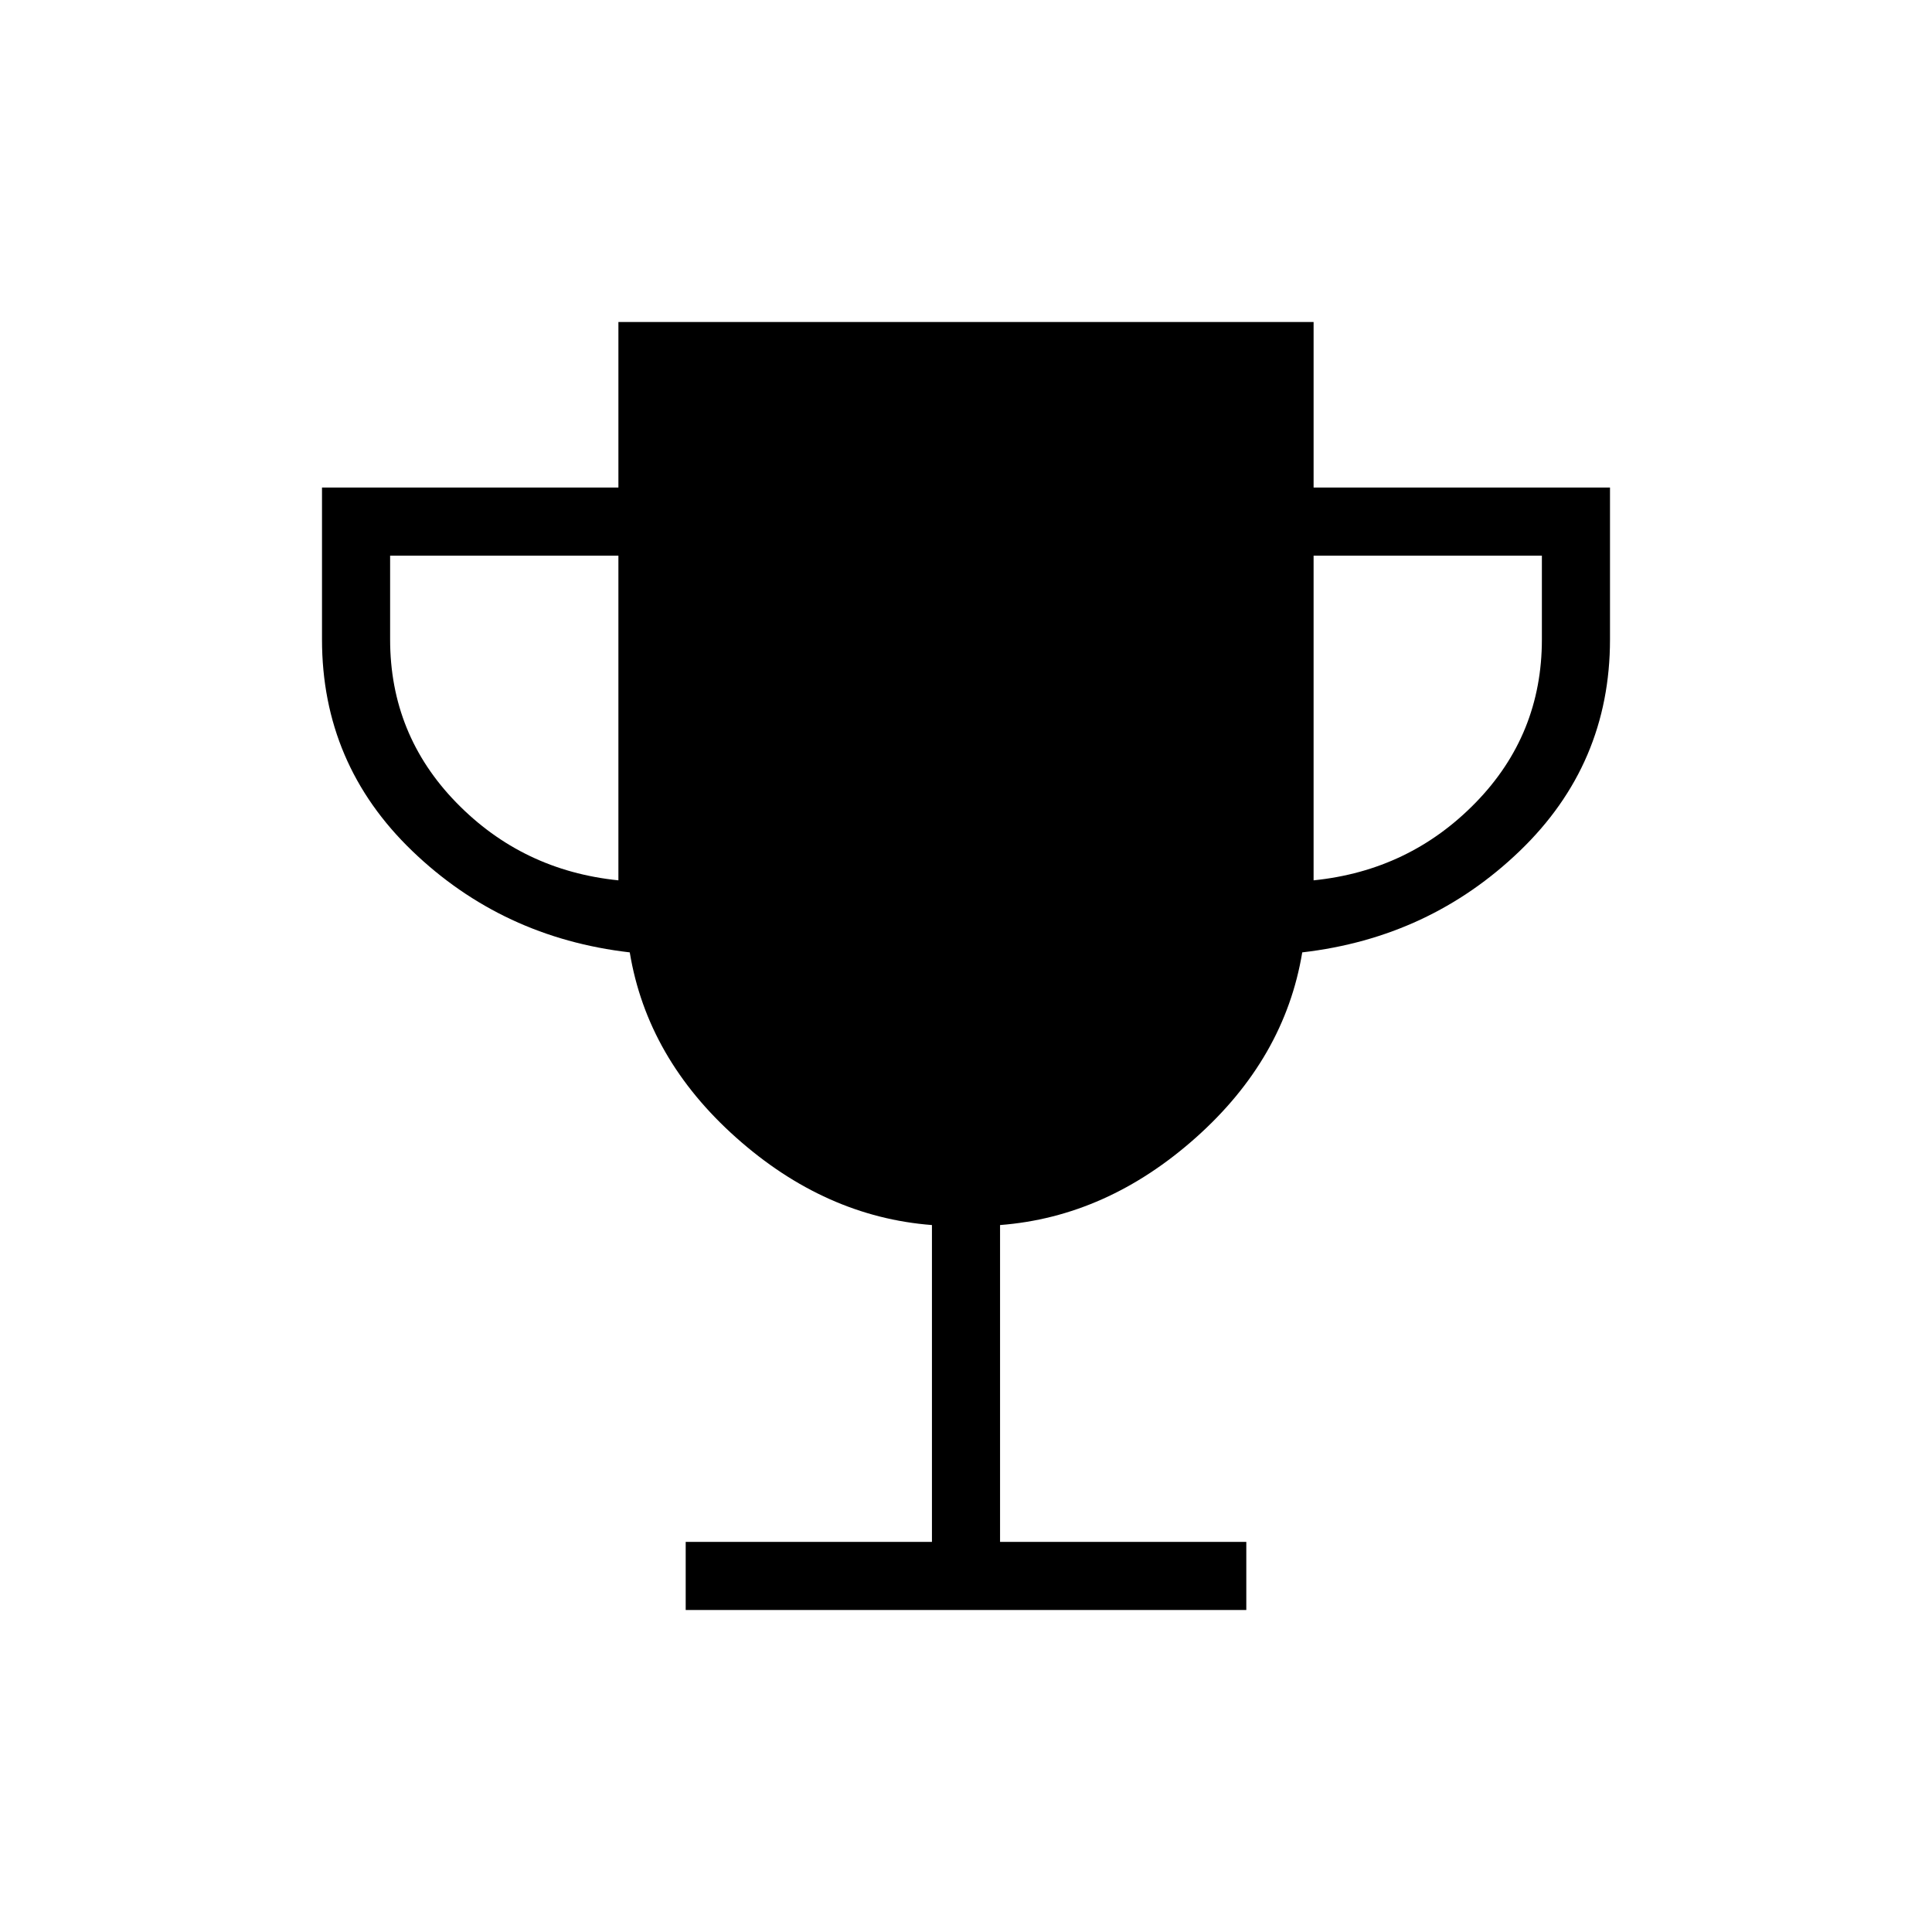<svg xmlns="http://www.w3.org/2000/svg" height="40" viewBox="0 -960 960 960" width="40"><path d="M340.718-160v-33.846h122.359v-157.436q-53.103-4.077-97.269-43.423-44.167-39.346-52.885-92.064-63.308-7.308-108.116-50.423Q160-580.308 160-642.256v-75.488h147.282V-800h345.436v82.256H800v75.488q0 61.948-44.807 105.064-44.808 43.115-108.116 50.423-8.718 52.718-52.885 92.064-44.166 39.346-97.269 43.423v157.436h122.359V-160H340.718Zm-33.436-362.564v-161.334H193.846v41.642q0 47.282 32.897 81.064 32.898 33.782 80.539 38.628Zm345.436 0q47.641-4.846 80.539-38.628 32.897-33.782 32.897-81.064v-41.642H652.718v161.334Z"/></svg>